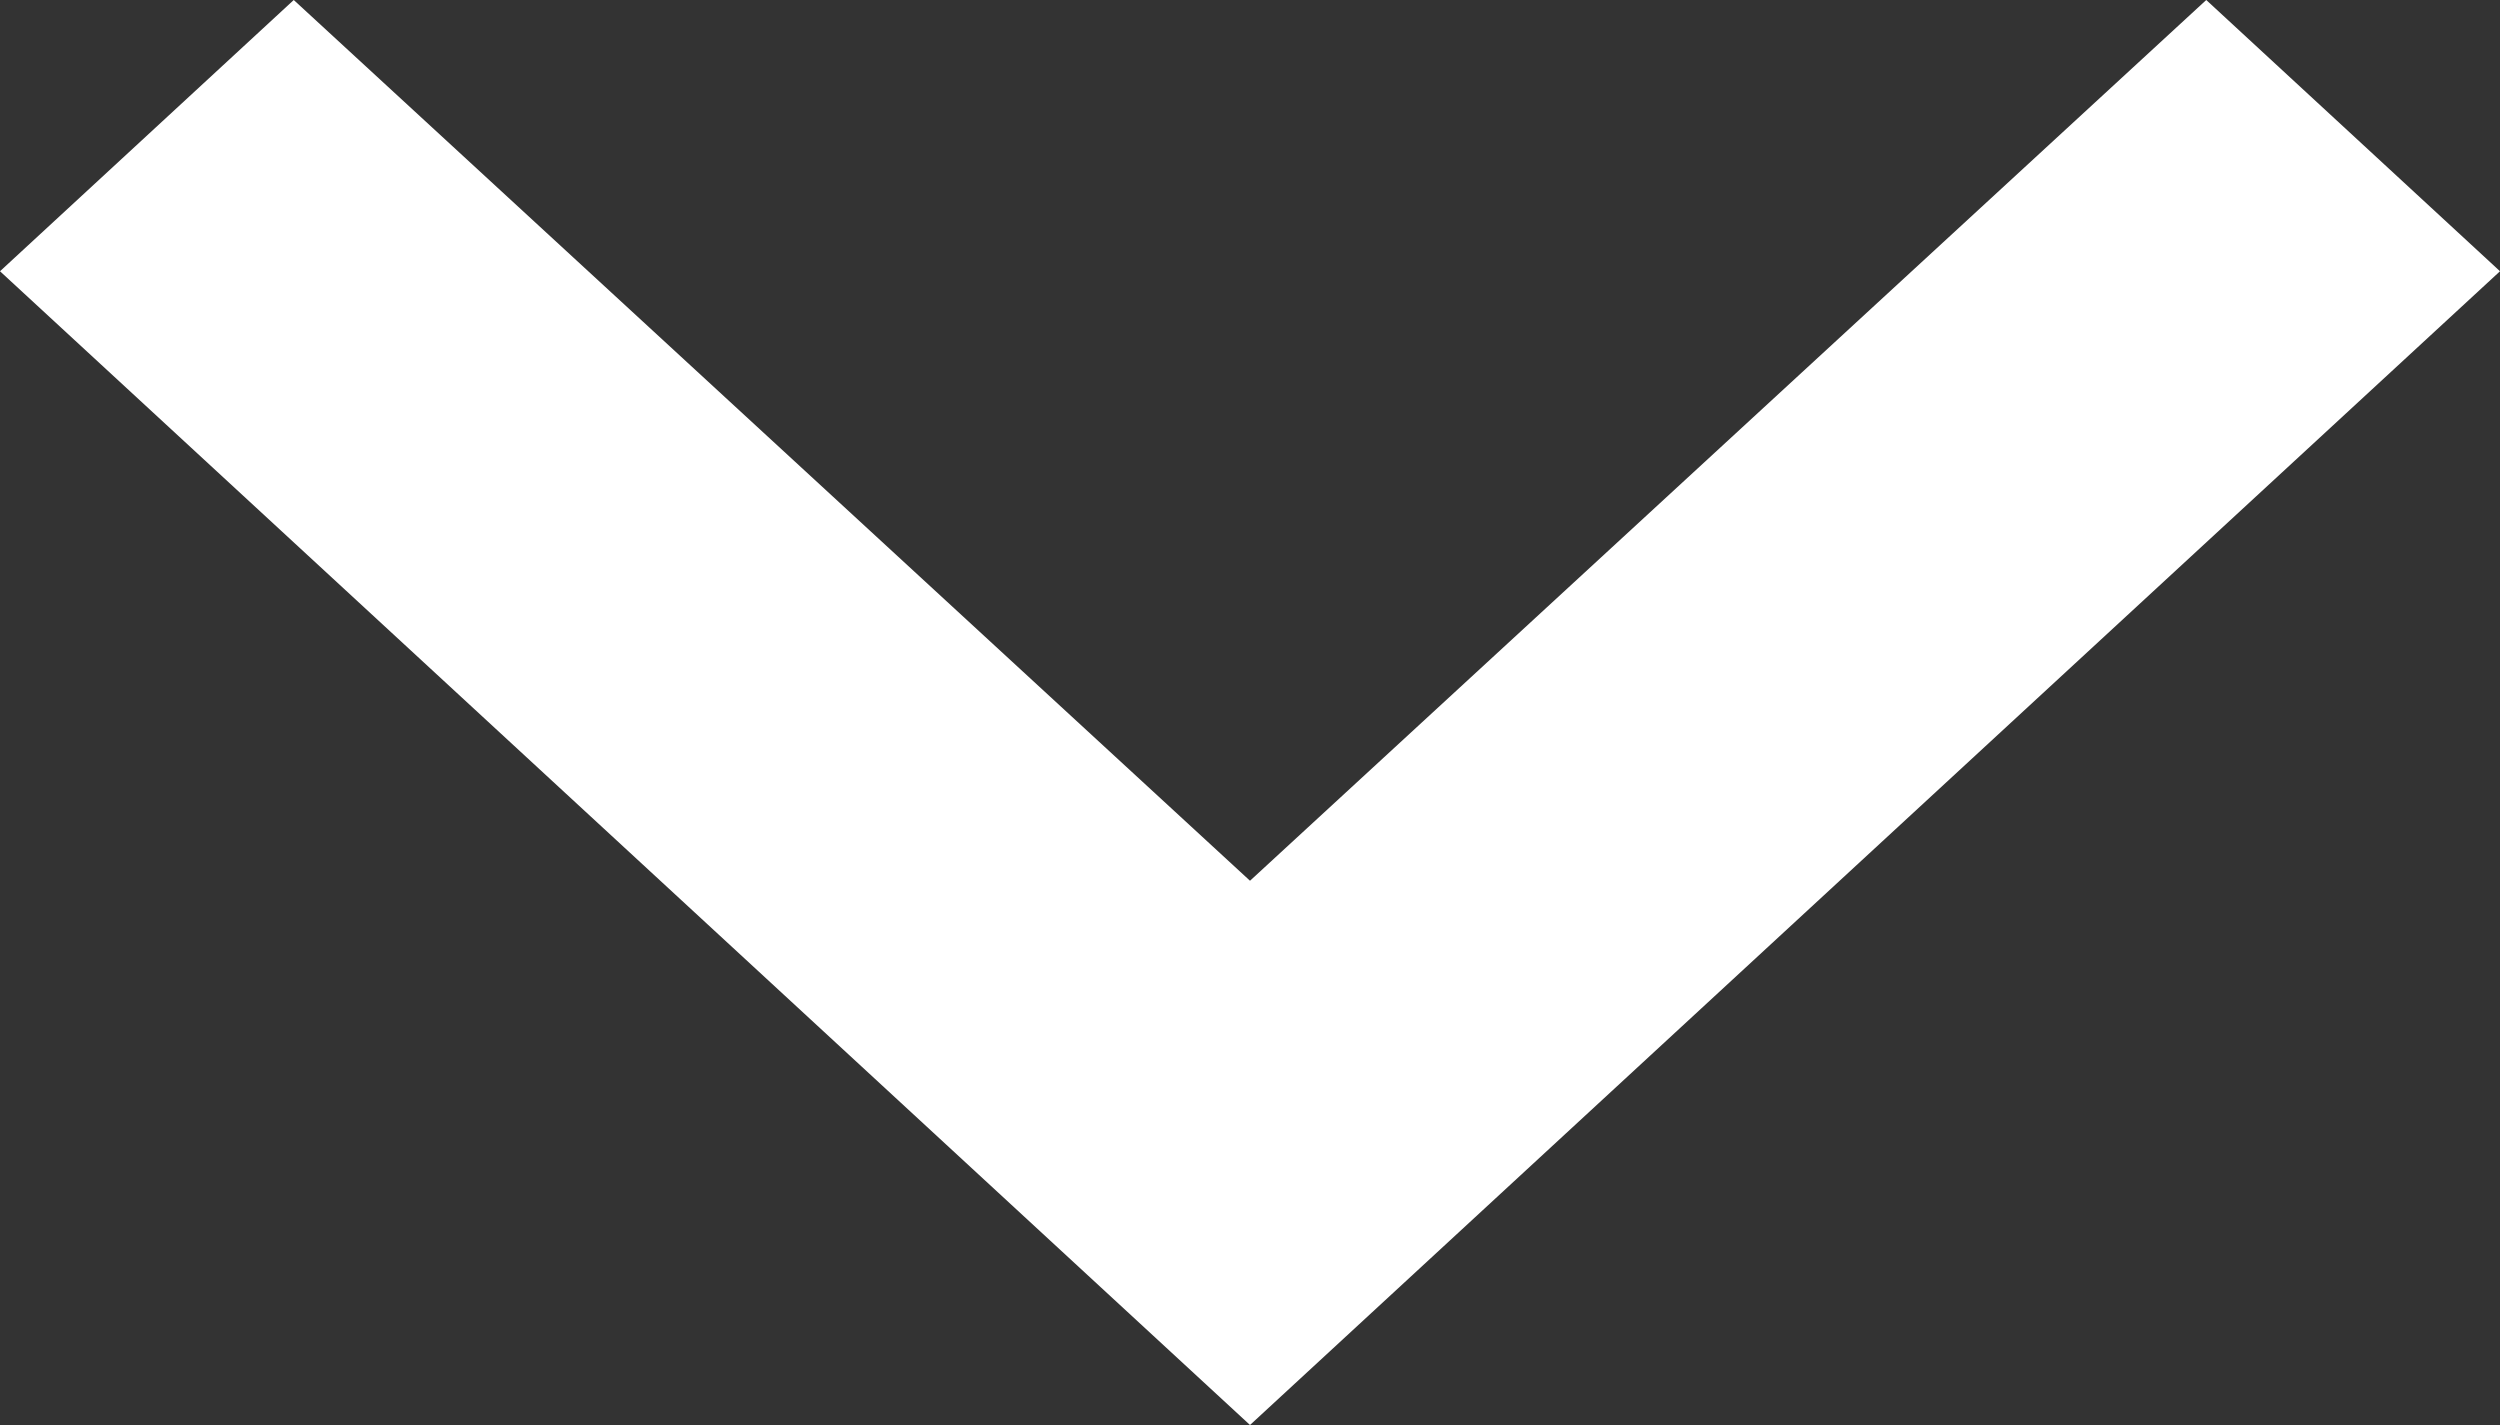 <svg xmlns="http://www.w3.org/2000/svg" width="10" height="5.7" viewBox="0 0 10 5.7">
  <rect x="0" y="0" width="10" height="5.7" fill="#333333" stroke="none"/>
  <path id="ic_expand_more_24px" d="M14.825,8.59,11,12.113,7.175,8.59,6,9.675l5,4.615,5-4.615Z" transform="translate(-6 -8.59)" fill="#fff"/>
</svg>
